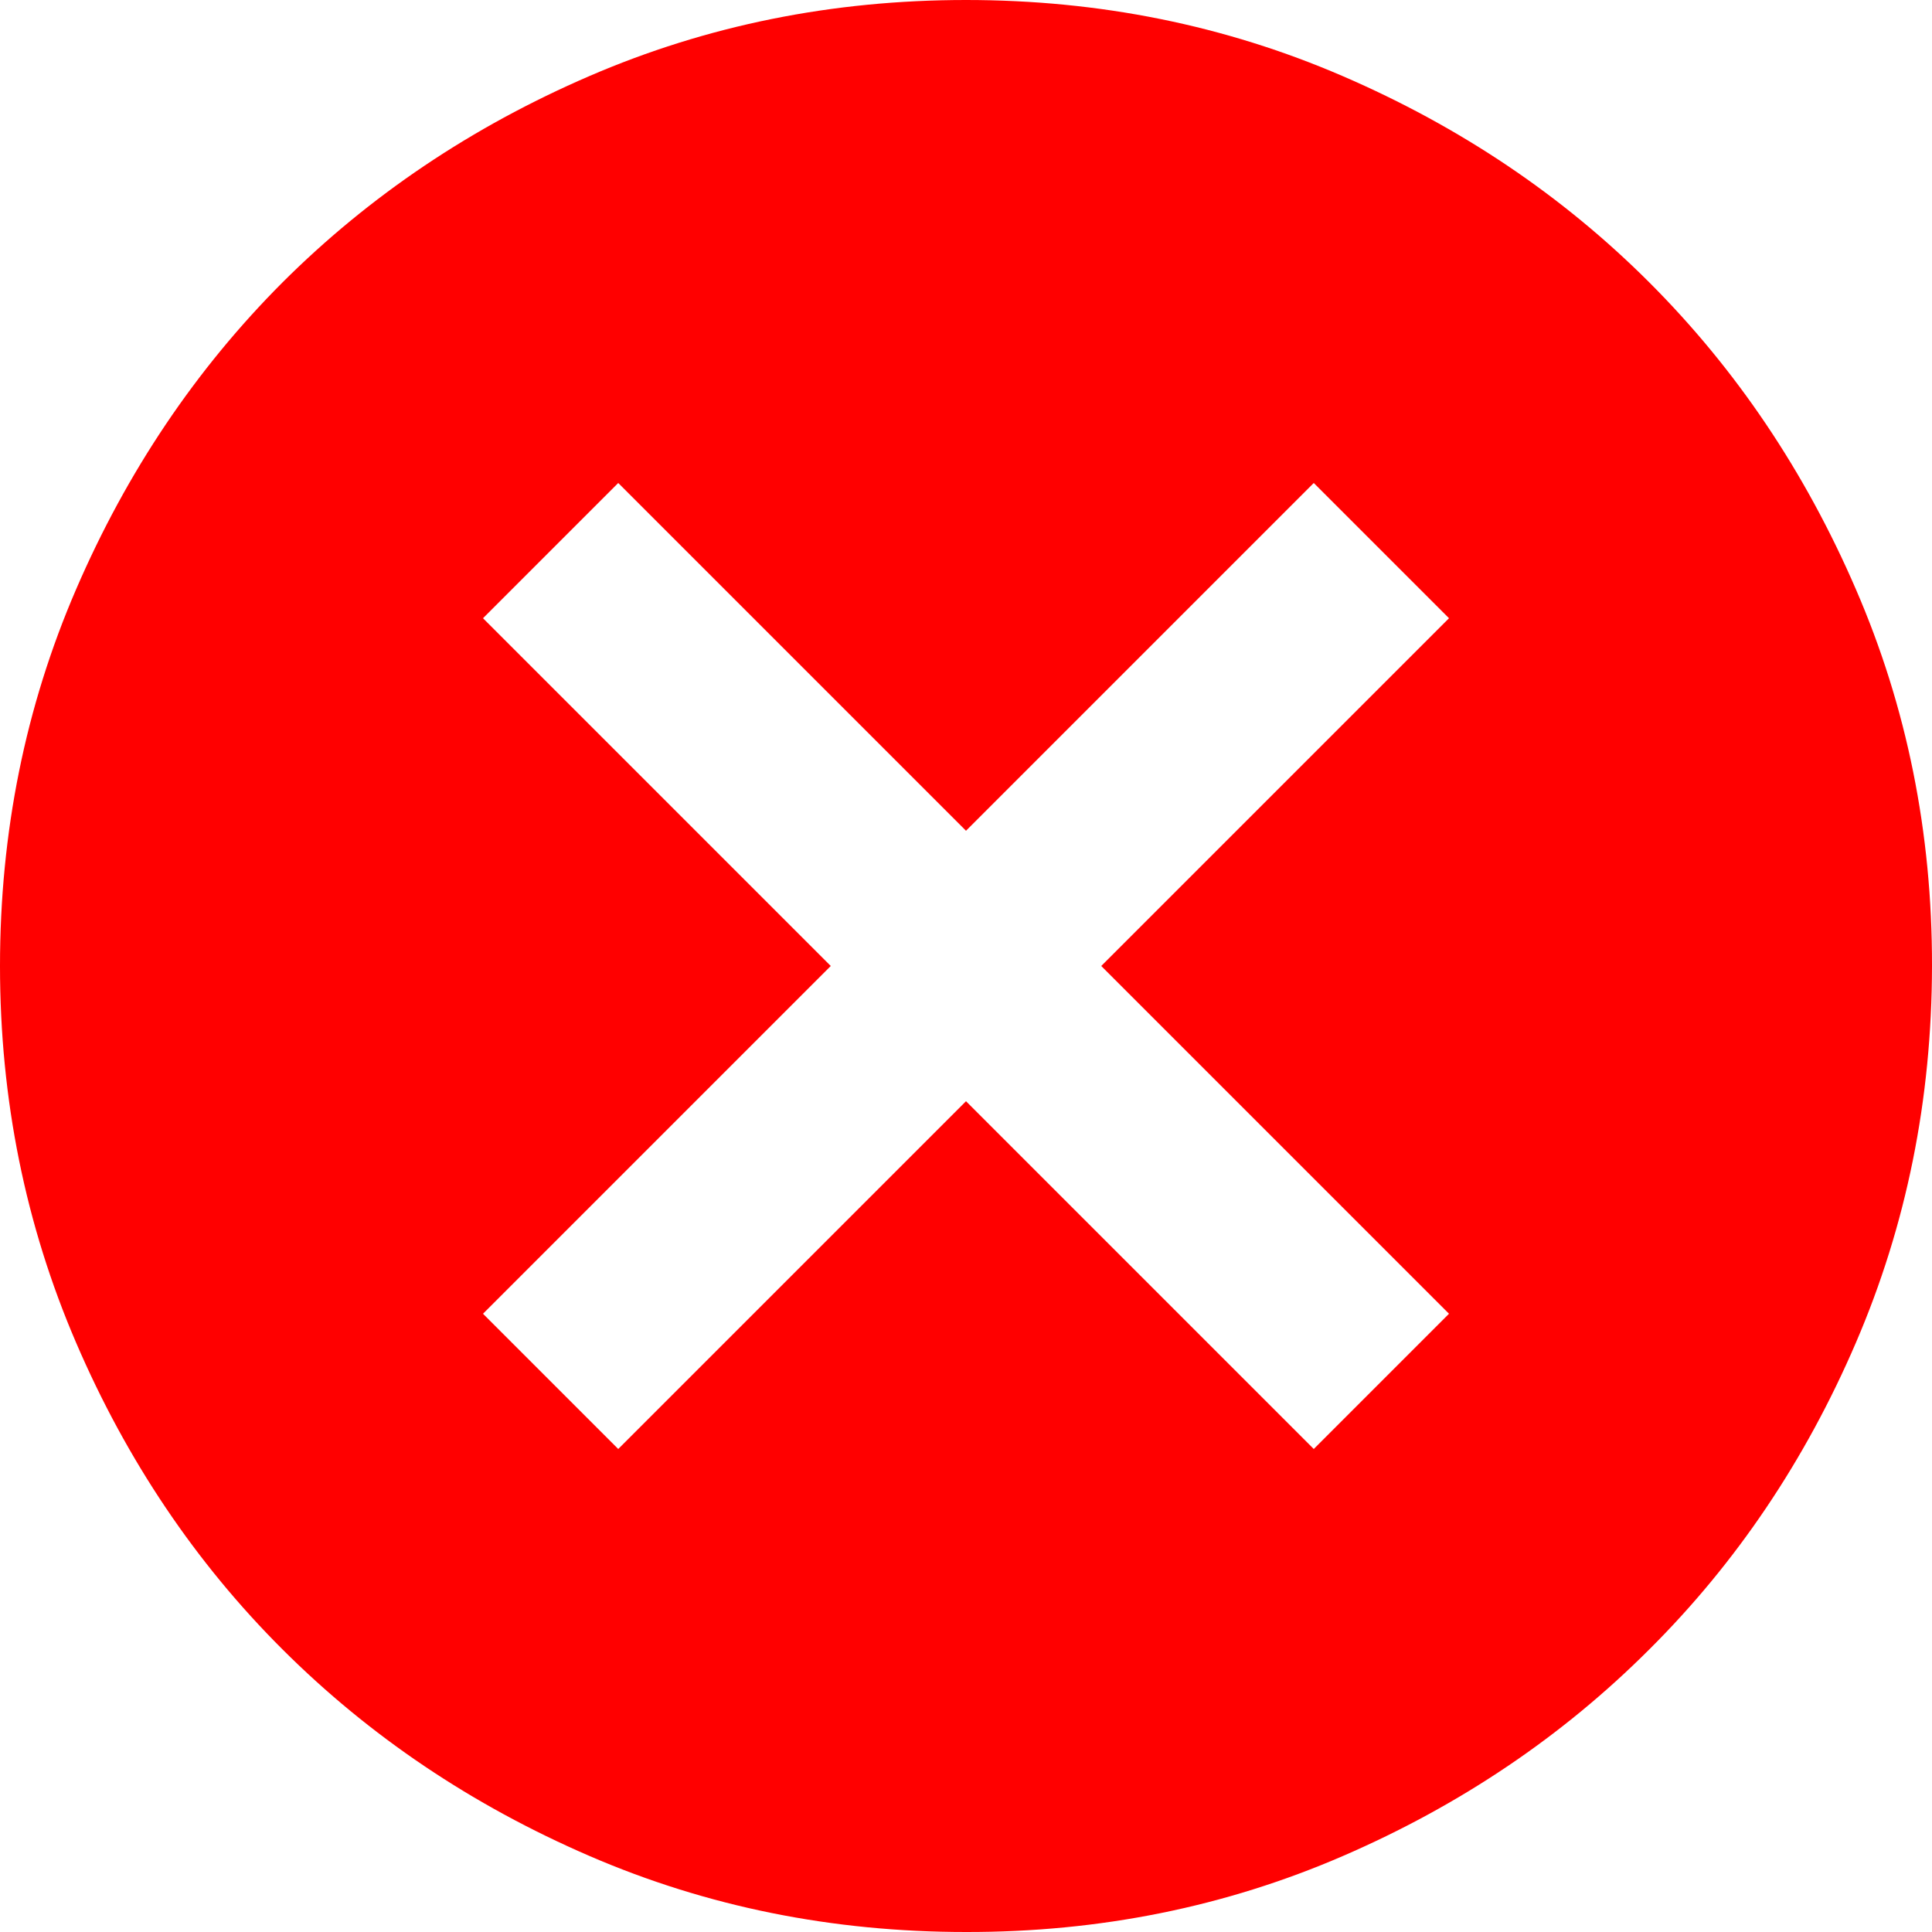 <svg width="10" height="10" viewBox="0 0 10 10" fill="none" xmlns="http://www.w3.org/2000/svg">
<path d="M3.2 7.5L5 5.7L6.8 7.5L7.5 6.8L5.7 5L7.5 3.2L6.8 2.5L5 4.3L3.2 2.5L2.5 3.2L4.3 5L2.5 6.8L3.2 7.5ZM5 10C4.308 10 3.658 9.869 3.05 9.606C2.442 9.343 1.913 8.987 1.462 8.537C1.012 8.088 0.656 7.559 0.394 6.95C0.132 6.341 0 5.691 6.32911e-07 5C-0 4.309 0.131 3.659 0.394 3.05C0.657 2.441 1.013 1.912 1.462 1.462C1.912 1.013 2.441 0.657 3.05 0.394C3.659 0.131 4.309 0 5 0C5.691 0 6.341 0.131 6.95 0.394C7.559 0.657 8.088 1.013 8.537 1.462C8.987 1.912 9.343 2.441 9.606 3.05C9.87 3.659 10.001 4.309 10 5C9.999 5.691 9.868 6.341 9.606 6.95C9.344 7.559 8.988 8.088 8.537 8.537C8.087 8.987 7.558 9.344 6.95 9.607C6.342 9.87 5.692 10.001 5 10Z" fill="#FF0000"/>
</svg>
